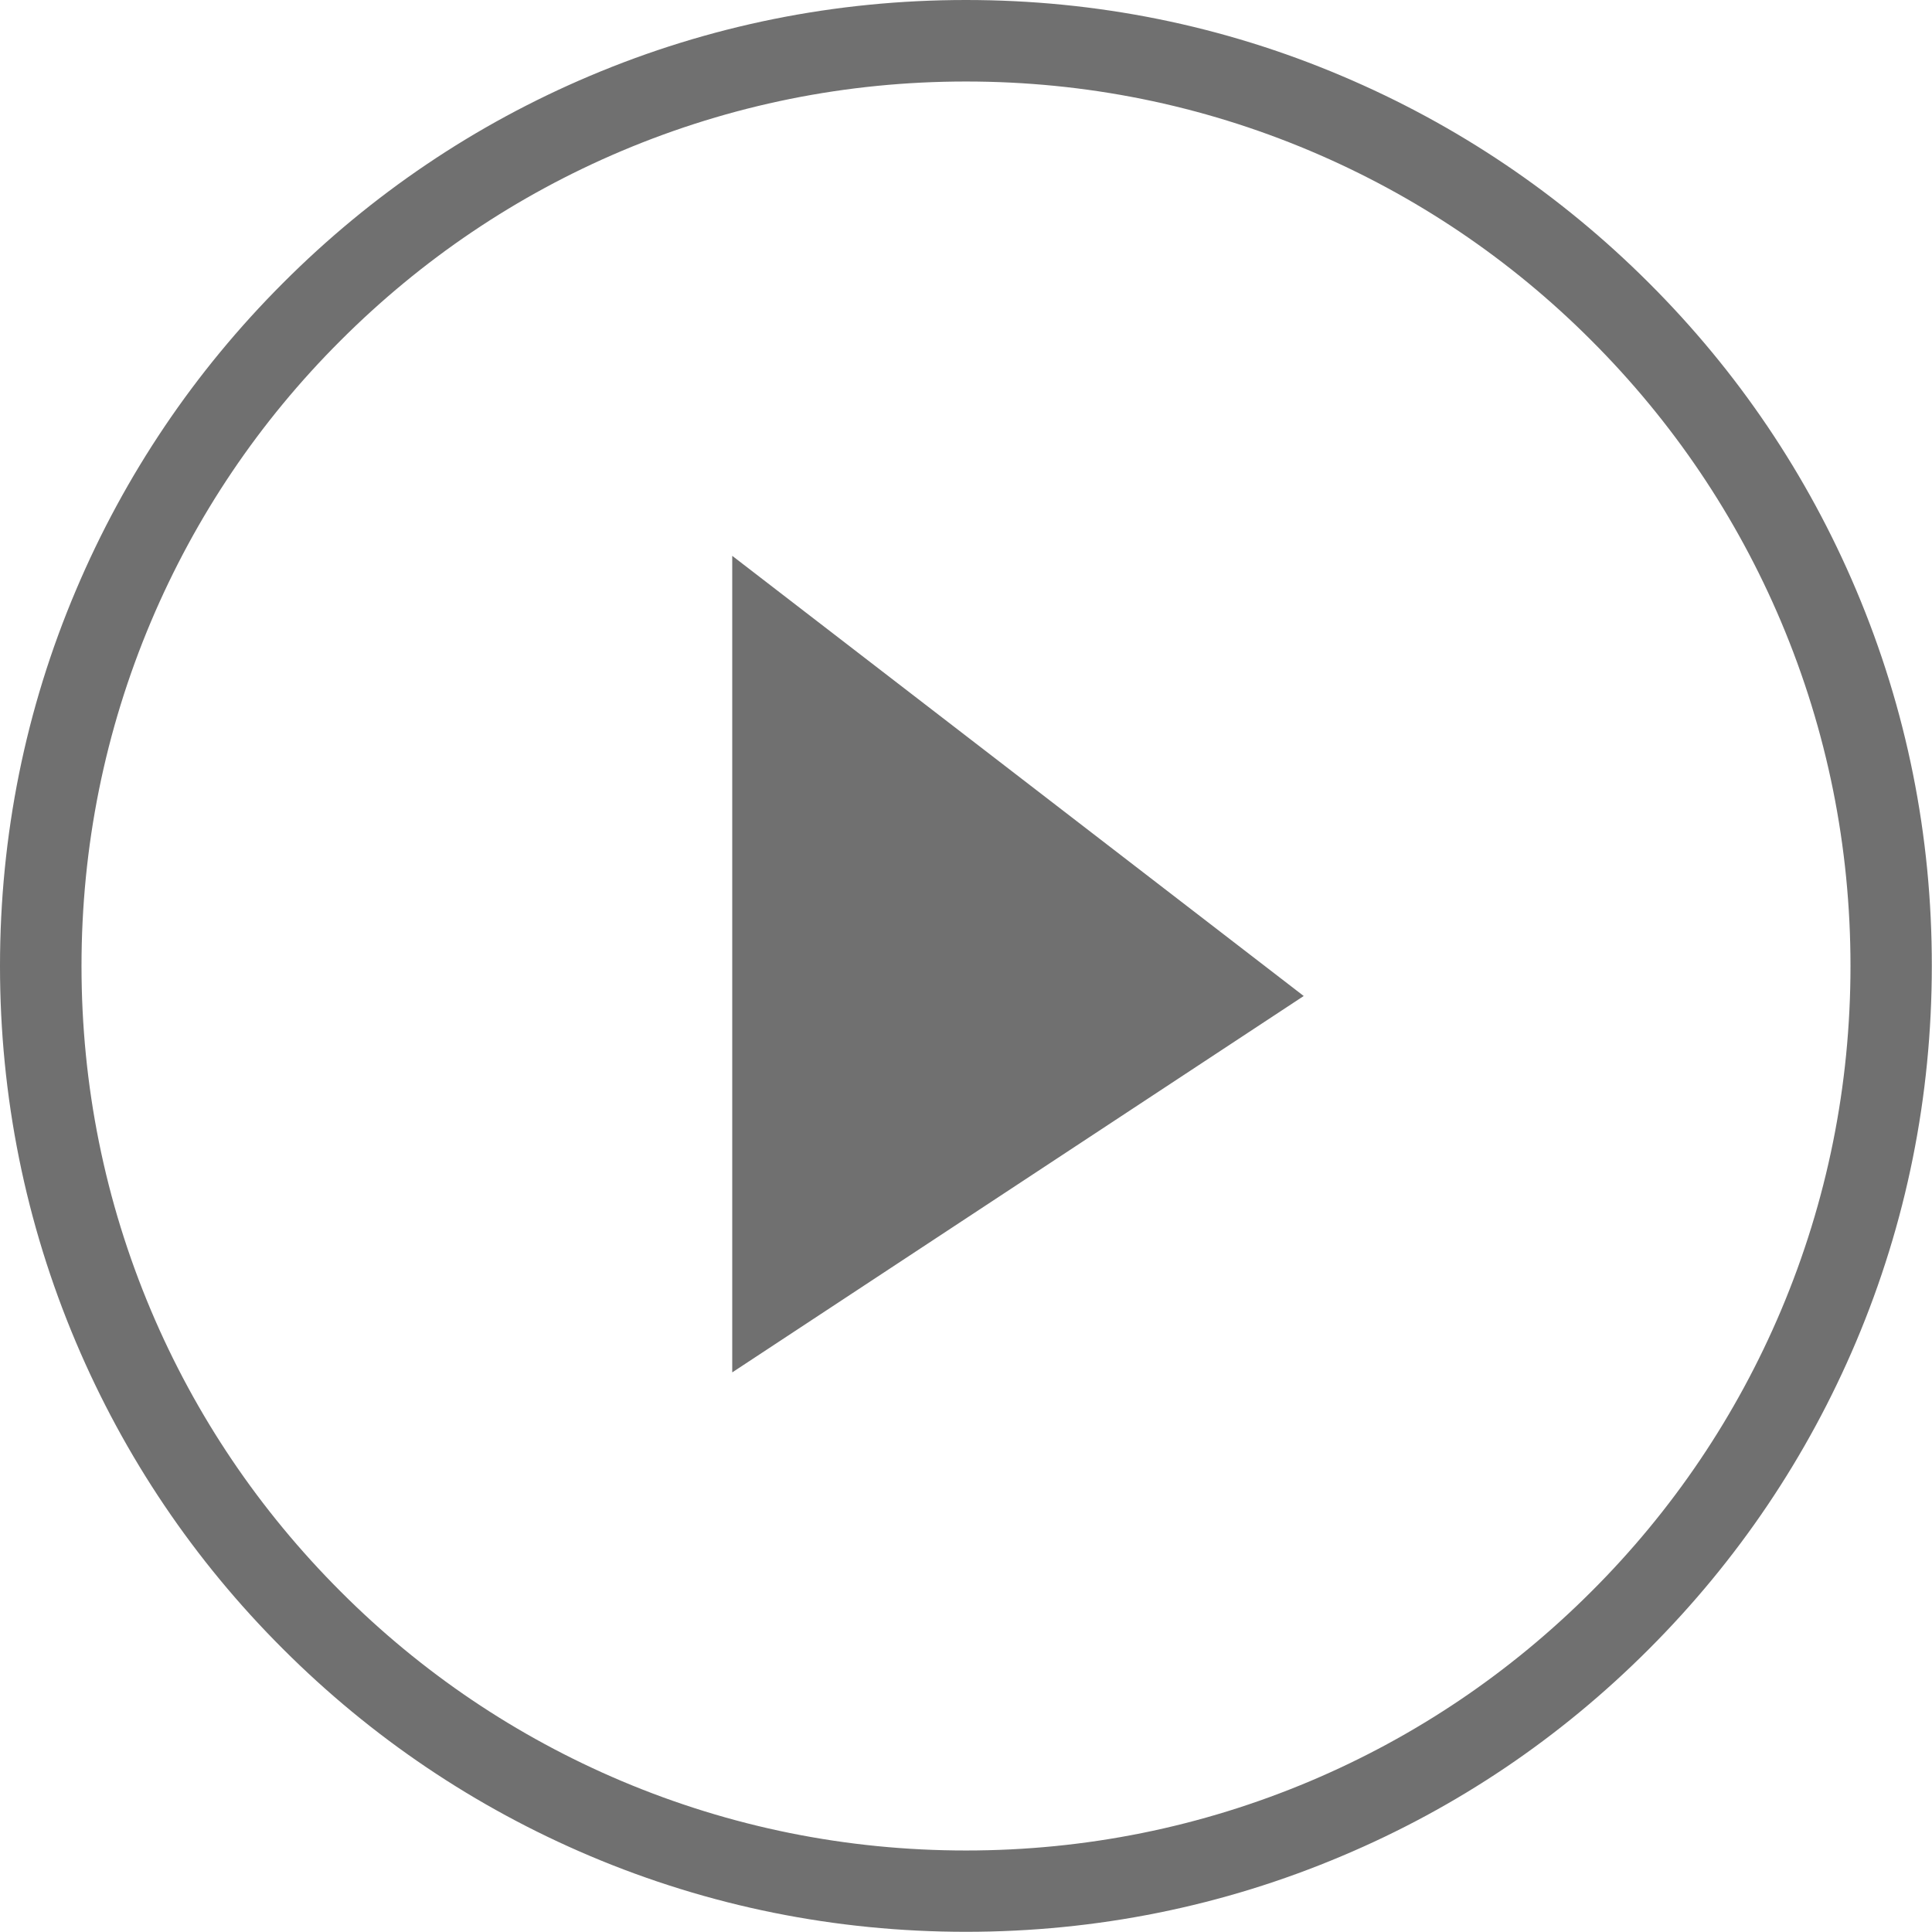 <?xml version="1.0" standalone="no"?><!DOCTYPE svg PUBLIC "-//W3C//DTD SVG 1.1//EN" "http://www.w3.org/Graphics/SVG/1.1/DTD/svg11.dtd"><svg class="icon" width="200px" height="200.00px" viewBox="0 0 1024 1024" version="1.1" xmlns="http://www.w3.org/2000/svg"><path fill="#707070" d="M983.8 312.7C958 251.7 921.1 197 874 150c-47-47-101.8-83.9-162.7-109.7C648.2 13.5 581.1 0 512 0c-69.1 0-136.2 13.5-199.3 40.2C251.7 66 197 102.9 150 150c-47 47-83.9 101.8-109.7 162.7C13.5 375.8 0 442.9 0 512c0 69.1 13.5 136.2 40.2 199.3C66 772.3 102.9 827 150 874c47 47 101.8 83.9 162.7 109.7 63.1 26.7 130.2 40.2 199.3 40.2 69.1 0 136.2-13.5 199.3-40.2C772.3 958 827 921.1 874 874c47-47 83.9-101.8 109.7-162.7 26.7-63.1 40.2-130.2 40.2-199.3 0.1-69.1-13.4-136.2-40.1-199.3zM944 694.5c-23.6 55.8-57.4 106-100.5 149-43.1 43.1-93.2 76.9-149 100.5-57.8 24.4-119.2 36.8-182.5 36.8S387.3 968.4 329.5 944c-55.8-23.6-106-57.4-149-100.5-43.1-43.1-76.9-93.2-100.5-149C55.6 636.7 43.2 575.3 43.2 512S55.6 387.3 80 329.5c23.6-55.8 57.4-106 100.5-149 43.1-43.1 93.2-76.9 149-100.5C387.3 55.6 448.7 43.2 512 43.2S636.7 55.6 694.5 80c55.8 23.6 106 57.4 149 100.5 43.1 43.1 76.9 93.2 100.5 149 24.4 57.8 36.8 119.2 36.8 182.5S968.4 636.7 944 694.5z m-555.9 32.9L691 527.9 388.1 294.6v432.8z" /></svg>